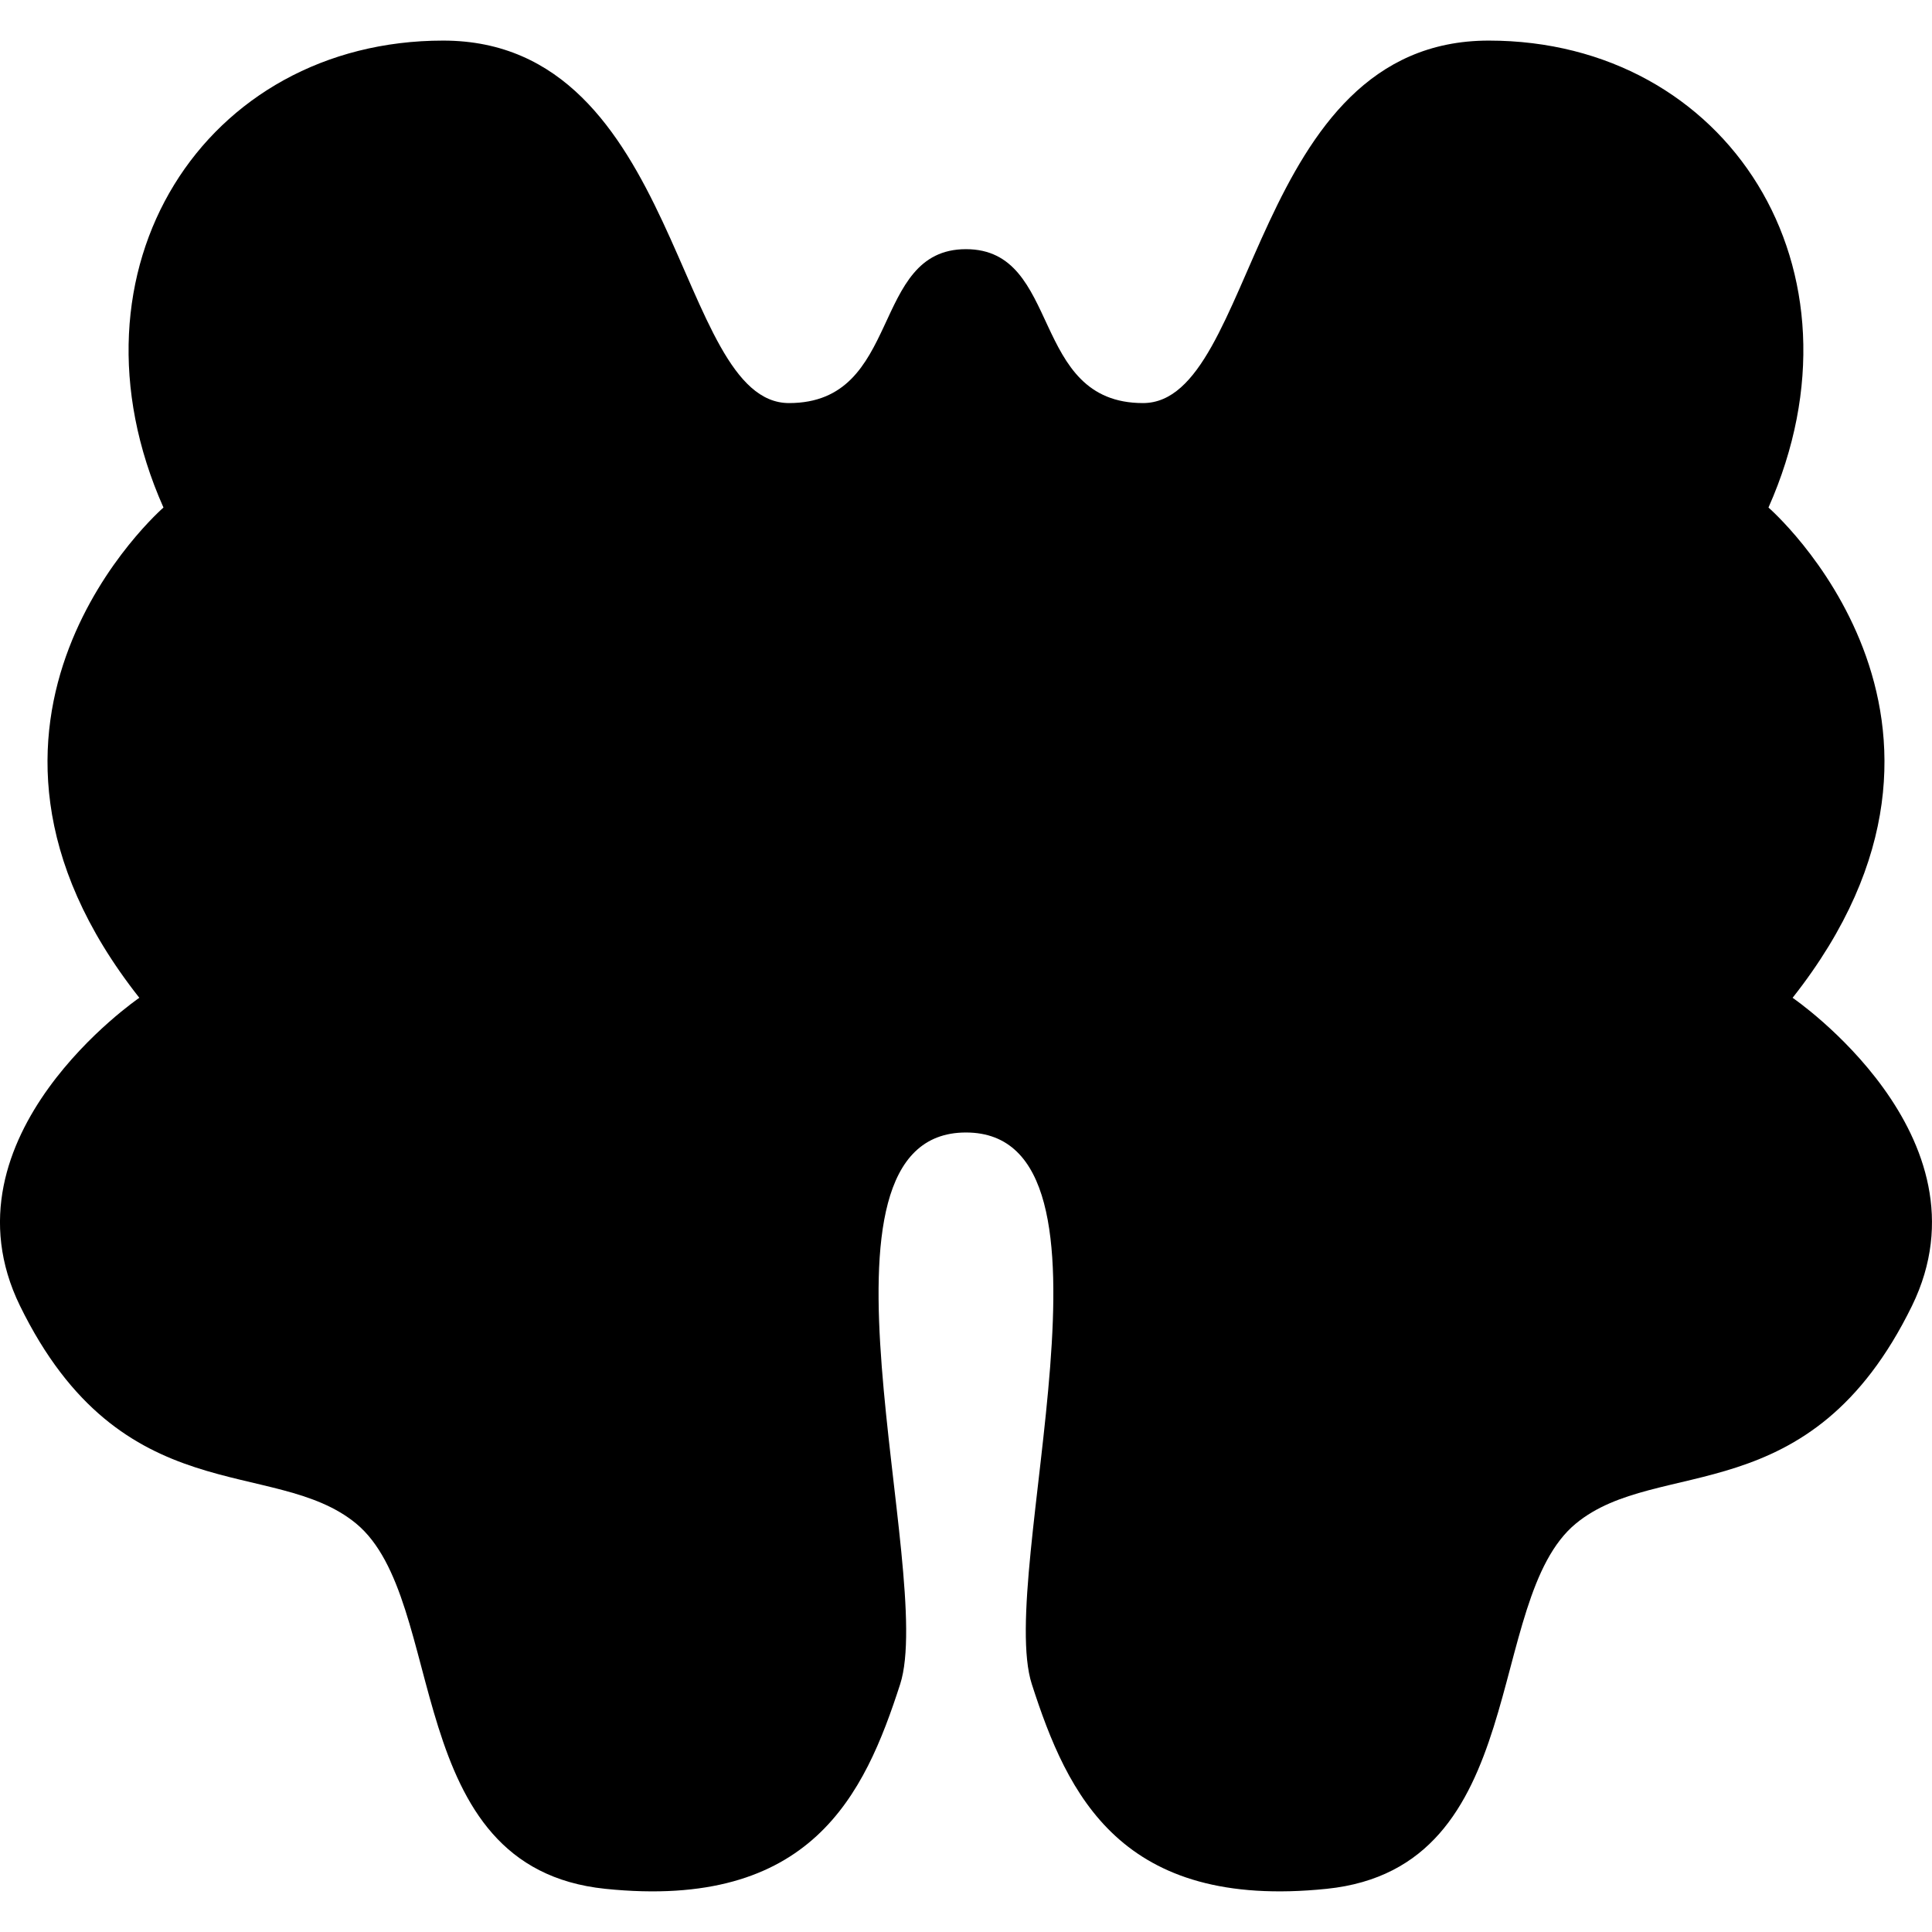 <svg xmlns="http://www.w3.org/2000/svg" xmlns:xlink="http://www.w3.org/1999/xlink" version="1.1" id="Livello_1" x="0px" y="0px" width="100px" height="100px" viewBox="0 0 100 100" enable-background="new 0 0 100 100" xml:space="preserve">
<path d="M92.785,51.646c11.385-14.426-1.249-25.376-1.249-25.376c5.481-12.339-2.133-24.169-14.478-24.169  c-12.339,0-11.998,18.762-17.896,18.762s-4.177-7.966-9.164-7.966c-4.986,0-3.261,7.966-9.159,7.966  c-5.903,0-5.561-18.762-17.901-18.762c-12.339,0-19.959,11.83-14.477,24.169c0,0-12.629,10.951-1.249,25.376  c0,0-10.473,7.146-6.179,15.94c5.276,10.787,13.144,7.765,17.4,11.273c4.804,3.967,2.236,17.808,12.896,18.906  c10.661,1.1,13.411-4.854,15.263-10.59c1.848-5.734-5.52-28.557,3.405-28.557c8.93,0,1.558,22.822,3.411,28.557  c1.848,5.735,4.603,11.689,15.263,10.59c10.655-1.099,8.088-14.939,12.896-18.906c4.252-3.509,12.124-0.486,17.4-11.273  C103.258,58.793,92.785,51.646,92.785,51.646z"/>
</svg>